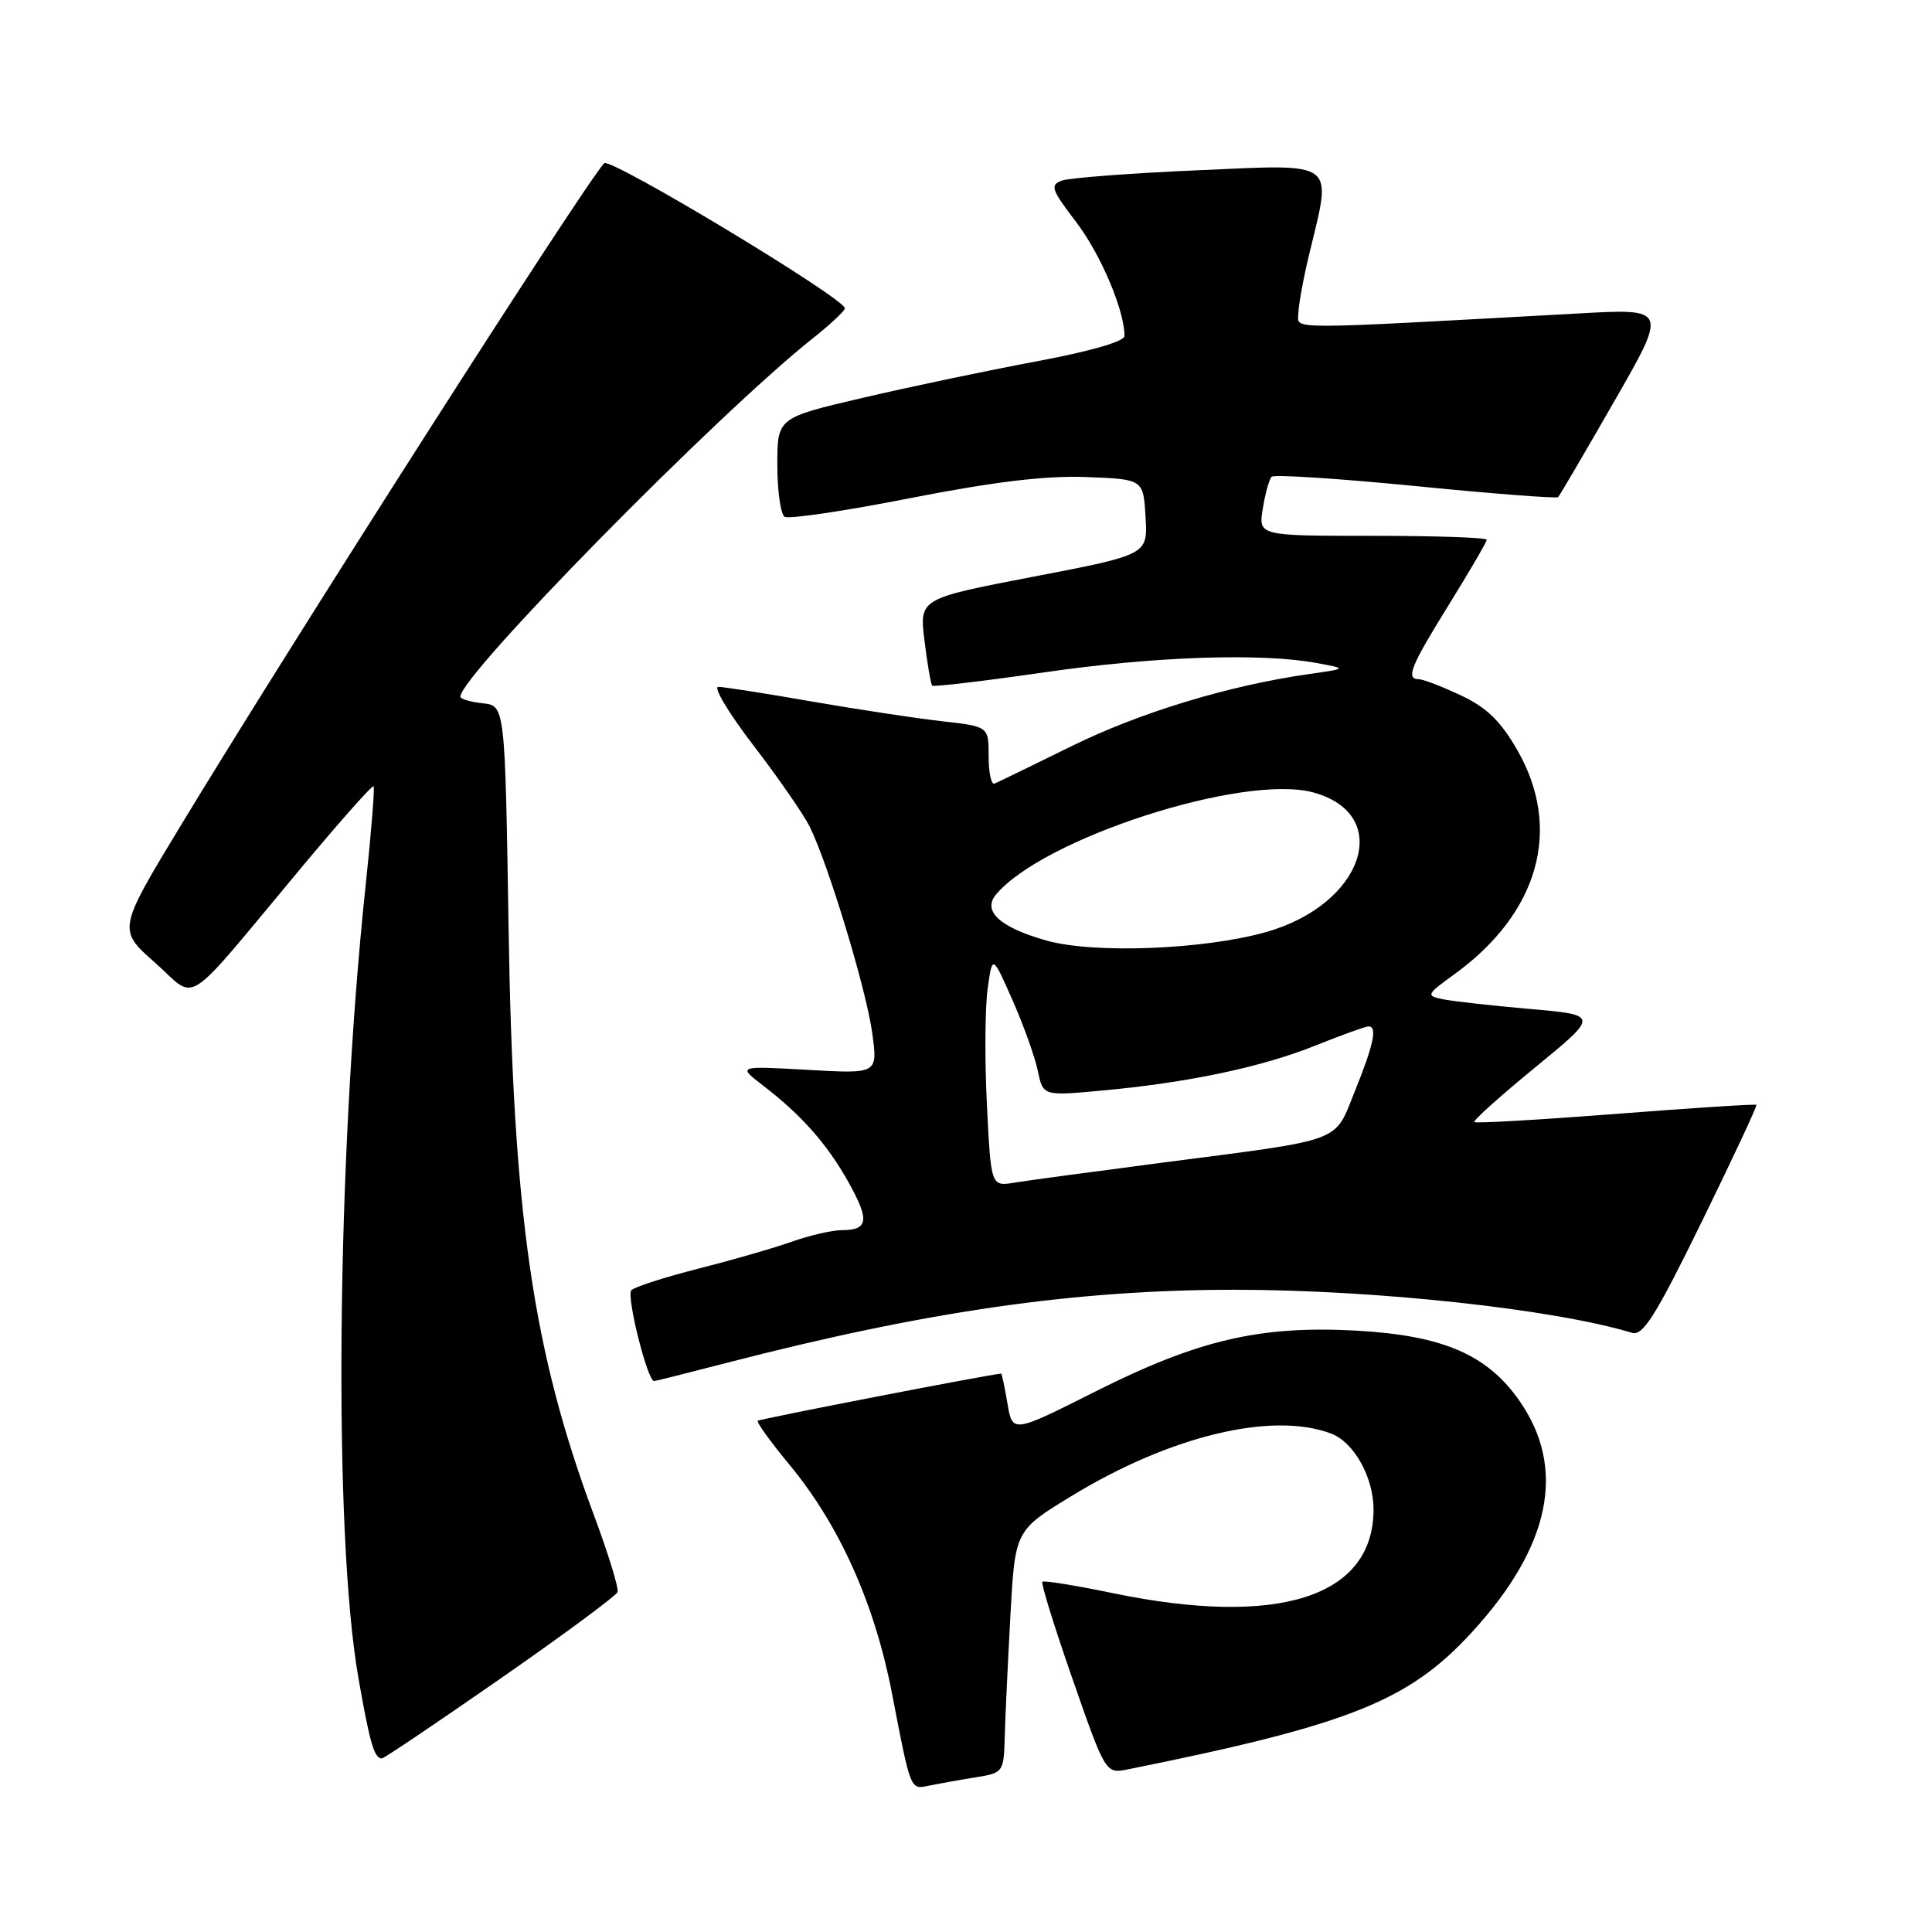 <?xml version="1.0" encoding="UTF-8" standalone="no"?>
<!DOCTYPE svg PUBLIC "-//W3C//DTD SVG 1.1//EN" "http://www.w3.org/Graphics/SVG/1.1/DTD/svg11.dtd" >
<svg xmlns="http://www.w3.org/2000/svg" xmlns:xlink="http://www.w3.org/1999/xlink" version="1.1" viewBox="0 0 256 256">
 <g >
 <path fill="currentColor"
d=" M 129.25 235.51 C 132.94 234.92 133.00 234.84 133.13 230.20 C 133.20 227.62 133.54 220.39 133.88 214.14 C 134.50 202.79 134.50 202.79 142.00 198.22 C 155.09 190.24 168.60 187.00 176.39 189.96 C 179.41 191.11 182.00 195.74 182.00 200.00 C 182.00 211.60 169.45 215.64 147.50 211.11 C 142.55 210.08 138.33 209.40 138.12 209.59 C 137.91 209.78 139.71 215.58 142.12 222.49 C 146.50 235.05 146.50 235.05 149.50 234.44 C 178.90 228.51 186.68 225.40 195.07 216.24 C 205.45 204.91 207.57 194.61 201.38 185.68 C 197.11 179.51 191.24 176.97 179.81 176.32 C 167.02 175.61 158.78 177.52 145.13 184.39 C 134.16 189.91 134.16 189.91 133.49 185.95 C 133.12 183.78 132.75 182.00 132.66 182.01 C 131.32 182.07 100.65 188.02 100.41 188.26 C 100.22 188.45 102.10 191.05 104.58 194.05 C 111.22 202.06 115.87 212.42 118.18 224.32 C 120.74 237.54 120.57 237.13 123.23 236.58 C 124.48 236.33 127.19 235.84 129.25 235.51 Z  M 66.30 222.43 C 74.66 216.62 81.65 211.45 81.83 210.95 C 82.01 210.45 80.60 205.87 78.70 200.77 C 70.60 179.04 67.99 161.06 67.39 123.00 C 66.92 93.50 66.92 93.50 63.96 93.19 C 62.33 93.01 61.00 92.62 61.00 92.31 C 61.00 89.49 95.07 54.85 107.70 44.83 C 110.01 43.00 111.92 41.21 111.95 40.86 C 112.05 39.61 80.82 20.78 80.05 21.63 C 77.26 24.71 39.13 84.35 23.98 109.34 C 15.59 123.19 15.59 123.19 20.54 127.56 C 26.28 132.62 23.91 134.16 39.85 115.06 C 44.99 108.90 49.33 104.00 49.50 104.18 C 49.67 104.36 49.19 110.35 48.43 117.50 C 44.58 153.93 44.14 203.26 47.50 222.39 C 49.02 231.05 49.59 233.00 50.61 233.00 C 50.88 233.00 57.94 228.24 66.30 222.43 Z  M 96.24 180.60 C 122.71 173.75 142.52 170.90 163.62 170.90 C 182.32 170.91 205.89 173.46 216.26 176.61 C 217.70 177.04 219.40 174.33 225.49 161.89 C 229.60 153.49 232.86 146.53 232.73 146.40 C 232.60 146.27 224.22 146.81 214.10 147.60 C 203.98 148.38 195.54 148.87 195.35 148.68 C 195.16 148.49 198.80 145.22 203.44 141.42 C 211.88 134.50 211.88 134.50 202.69 133.69 C 197.64 133.25 192.45 132.66 191.16 132.40 C 188.93 131.94 189.00 131.78 192.69 129.11 C 203.92 120.98 207.05 109.84 201.05 99.39 C 198.83 95.53 197.00 93.75 193.57 92.14 C 191.07 90.96 188.57 90.00 188.01 90.00 C 186.22 90.00 186.90 88.32 192.00 80.10 C 194.75 75.66 197.00 71.80 197.00 71.52 C 197.00 71.23 190.19 71.00 181.87 71.00 C 166.74 71.00 166.74 71.00 167.33 67.38 C 167.65 65.38 168.18 63.49 168.50 63.17 C 168.81 62.85 177.41 63.41 187.59 64.41 C 197.77 65.42 206.26 66.07 206.46 65.87 C 206.66 65.67 210.01 59.96 213.89 53.19 C 220.96 40.88 220.96 40.88 209.23 41.53 C 169.49 43.71 172.00 43.71 172.04 41.51 C 172.06 40.40 172.72 36.80 173.52 33.50 C 176.50 21.15 177.30 21.74 158.75 22.56 C 149.81 22.95 141.69 23.57 140.70 23.93 C 139.10 24.51 139.30 25.11 142.58 29.40 C 145.84 33.67 149.00 41.11 149.00 44.51 C 149.00 45.25 144.47 46.55 137.25 47.90 C 130.79 49.11 120.44 51.28 114.25 52.73 C 103.00 55.36 103.00 55.36 103.00 61.62 C 103.00 65.06 103.44 68.15 103.97 68.48 C 104.51 68.81 112.01 67.70 120.64 66.00 C 131.79 63.82 138.54 63.01 143.92 63.21 C 151.50 63.50 151.50 63.50 151.79 68.50 C 152.09 73.50 152.09 73.50 136.95 76.41 C 121.81 79.32 121.81 79.32 122.50 84.91 C 122.88 87.98 123.34 90.66 123.52 90.85 C 123.71 91.03 130.36 90.25 138.31 89.10 C 152.89 86.98 167.14 86.49 174.50 87.86 C 178.50 88.60 178.50 88.60 173.50 89.31 C 162.90 90.81 151.12 94.38 142.03 98.85 C 136.83 101.41 132.21 103.65 131.78 103.83 C 131.35 104.02 131.00 102.39 131.00 100.21 C 131.00 96.26 131.00 96.26 124.75 95.56 C 121.31 95.17 113.55 93.99 107.50 92.94 C 101.45 91.88 95.91 91.02 95.19 91.01 C 94.46 91.00 96.55 94.49 99.82 98.75 C 103.09 103.01 106.44 107.85 107.27 109.50 C 109.73 114.42 114.84 131.28 115.59 136.98 C 116.30 142.29 116.30 142.29 107.01 141.76 C 97.73 141.24 97.73 141.24 101.11 143.84 C 106.23 147.78 109.60 151.59 112.43 156.65 C 115.24 161.67 115.06 163.00 111.57 163.00 C 110.29 163.00 107.29 163.69 104.89 164.54 C 102.49 165.39 96.92 166.99 92.51 168.11 C 88.11 169.23 84.12 170.51 83.66 170.96 C 82.95 171.65 85.79 183.00 86.67 183.00 C 86.84 183.00 91.14 181.92 96.24 180.60 Z  M 130.77 146.36 C 130.47 140.39 130.52 133.47 130.87 131.00 C 131.50 126.50 131.50 126.50 134.15 132.50 C 135.61 135.80 137.12 140.01 137.51 141.86 C 138.21 145.22 138.21 145.22 145.85 144.52 C 157.30 143.48 167.09 141.43 174.25 138.56 C 177.77 137.15 180.96 136.00 181.33 136.00 C 182.53 136.00 182.03 138.39 179.56 144.50 C 176.72 151.52 178.44 150.88 154.00 154.06 C 144.93 155.24 136.11 156.43 134.41 156.71 C 131.31 157.21 131.31 157.21 130.77 146.36 Z  M 138.67 124.63 C 132.53 122.90 130.14 120.74 131.96 118.55 C 138.15 111.09 164.74 102.51 173.97 104.99 C 184.71 107.88 180.71 119.84 167.77 123.50 C 159.53 125.83 144.94 126.40 138.67 124.63 Z "/>
</g>
</svg>
